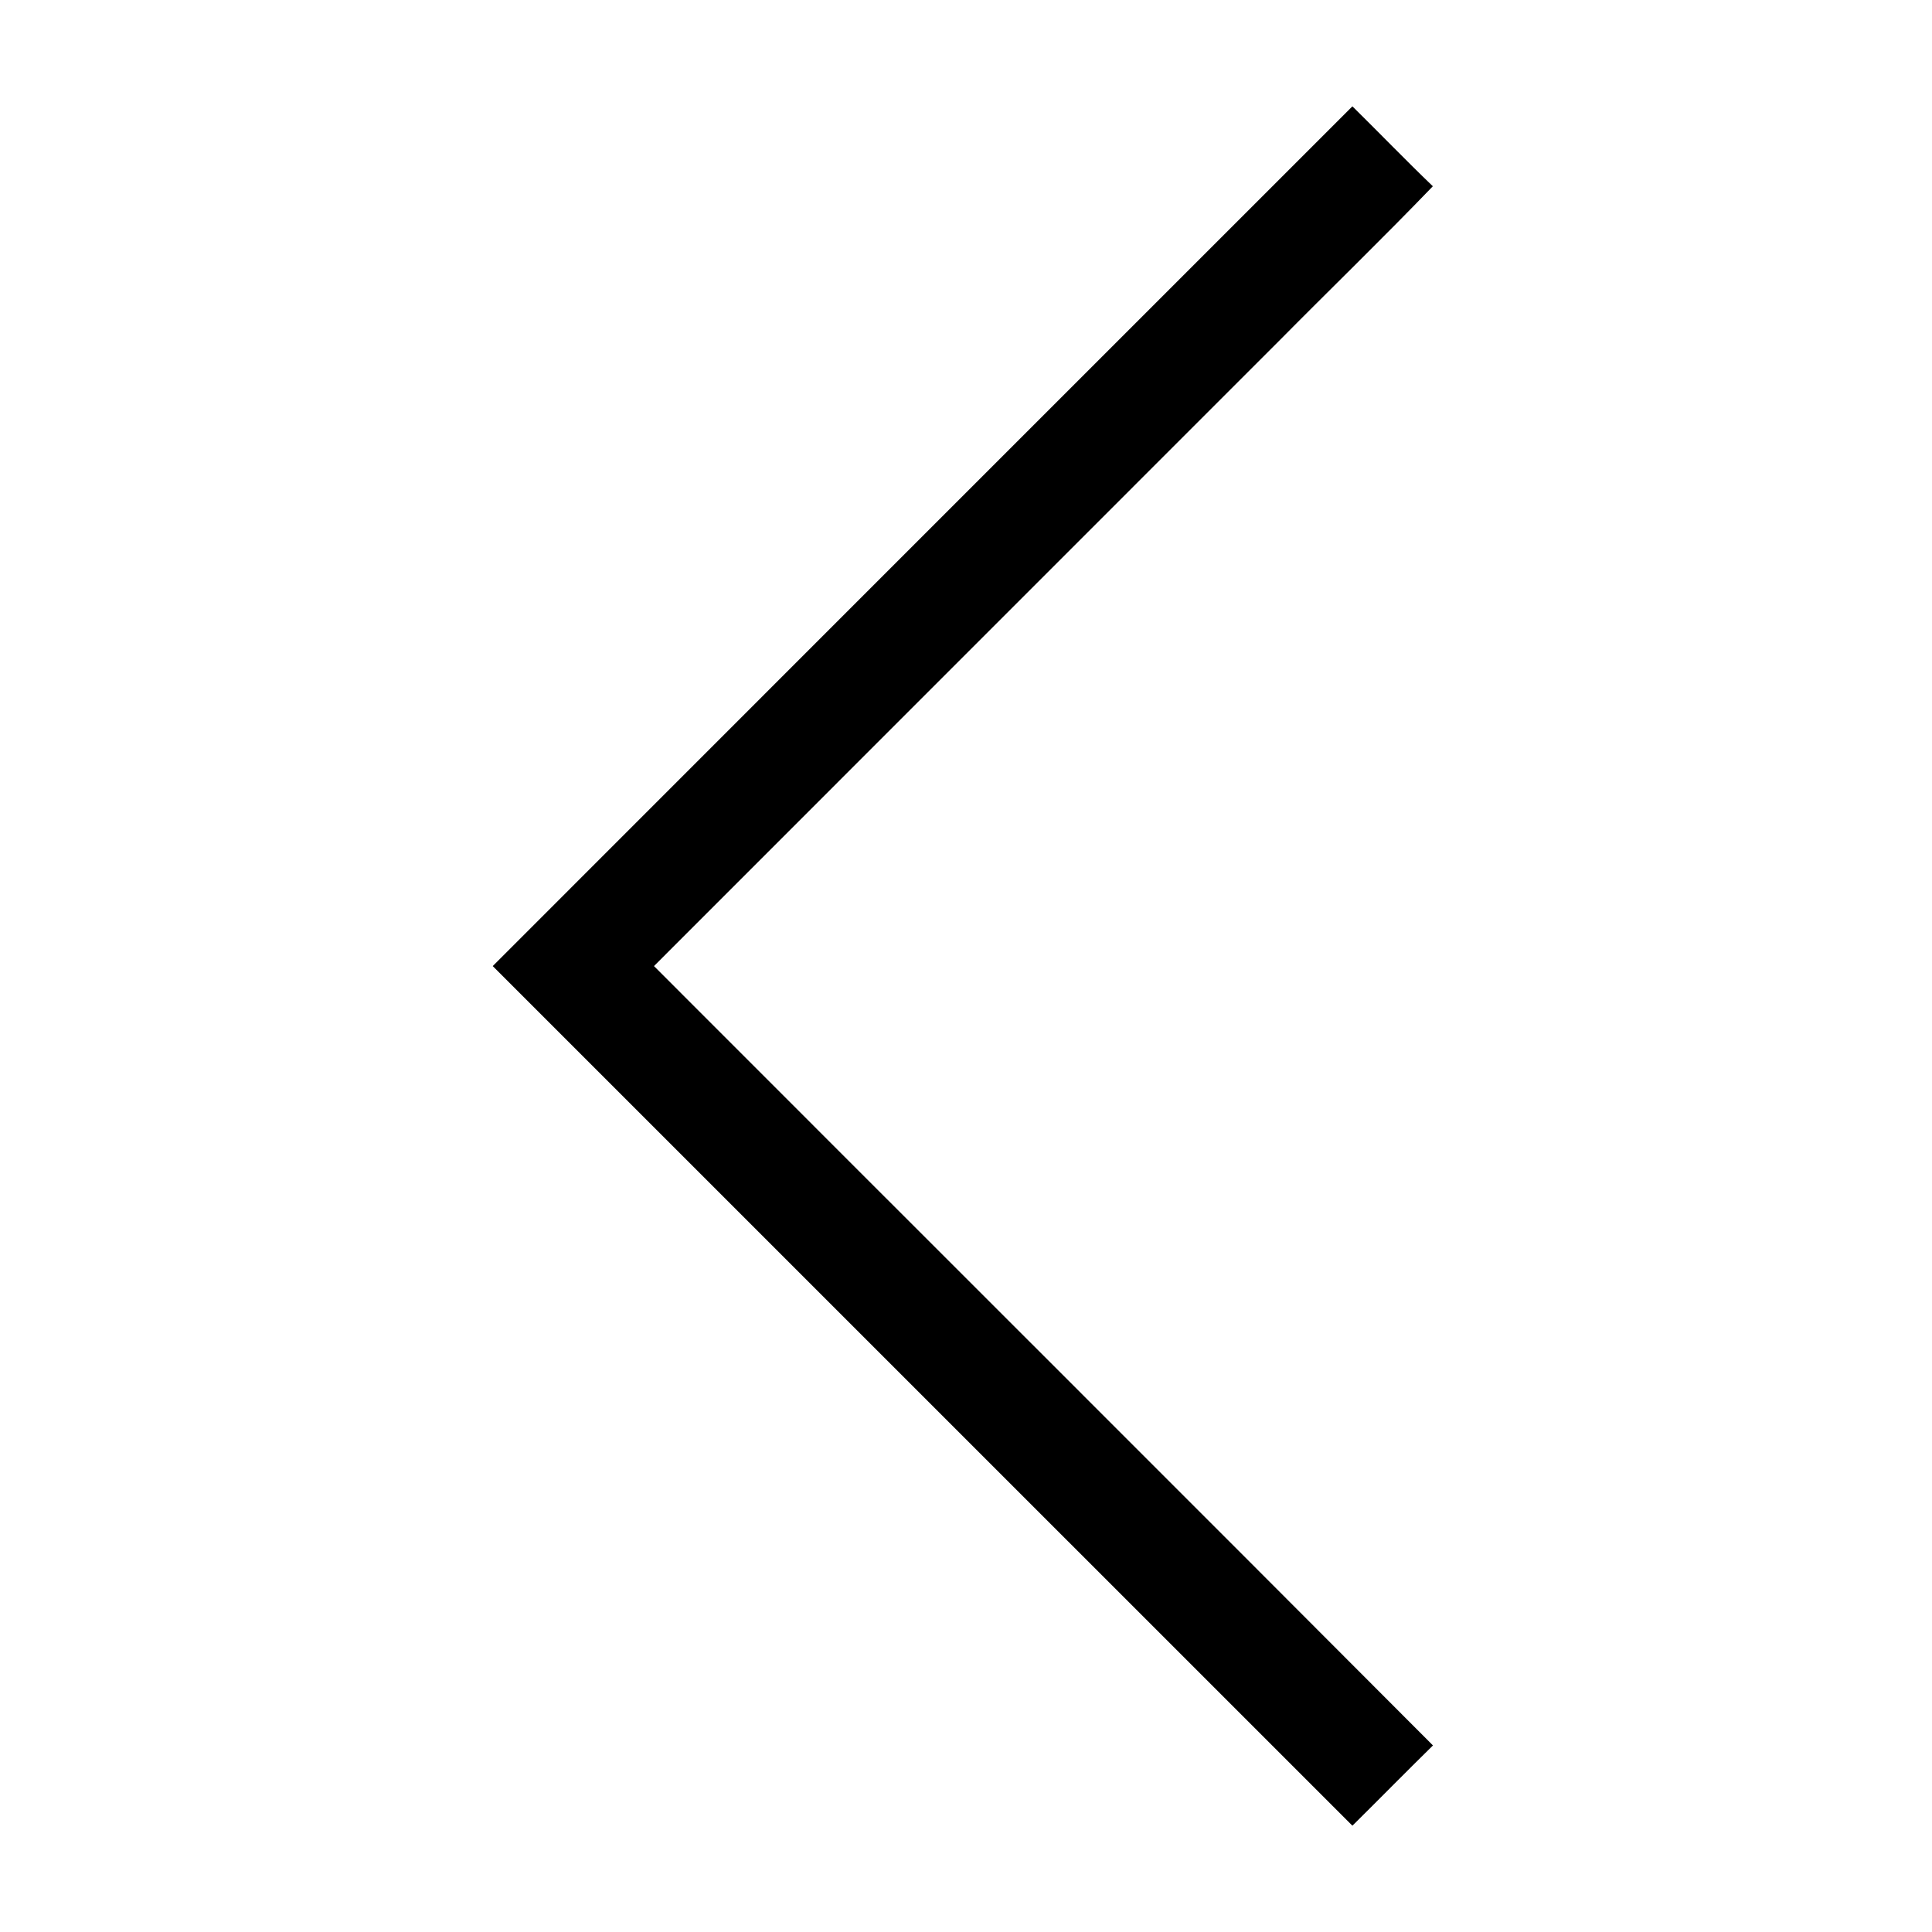 <?xml version="1.0" encoding="UTF-8" ?>
<!DOCTYPE svg PUBLIC "-//W3C//DTD SVG 1.1//EN" "http://www.w3.org/Graphics/SVG/1.1/DTD/svg11.dtd">
<svg width="512pt" height="512pt" viewBox="0 0 512 512" version="1.1" xmlns="http://www.w3.org/2000/svg">
<g id="#000000ff">
<path fill="#000000" opacity="1.00" d=" M 358.40 28.18 C 365.54 35.21 372.49 42.43 379.72 49.36 C 366.26 63.34 352.30 76.85 338.65 90.65 C 283.54 145.78 228.41 200.88 173.31 256.02 C 242.10 324.89 311.02 393.62 379.75 462.56 C 372.58 469.59 365.54 476.77 358.40 483.83 C 282.46 407.90 206.51 331.97 130.58 256.02 C 206.50 180.05 282.46 104.12 358.40 28.18 Z" />
</g>
</svg>

